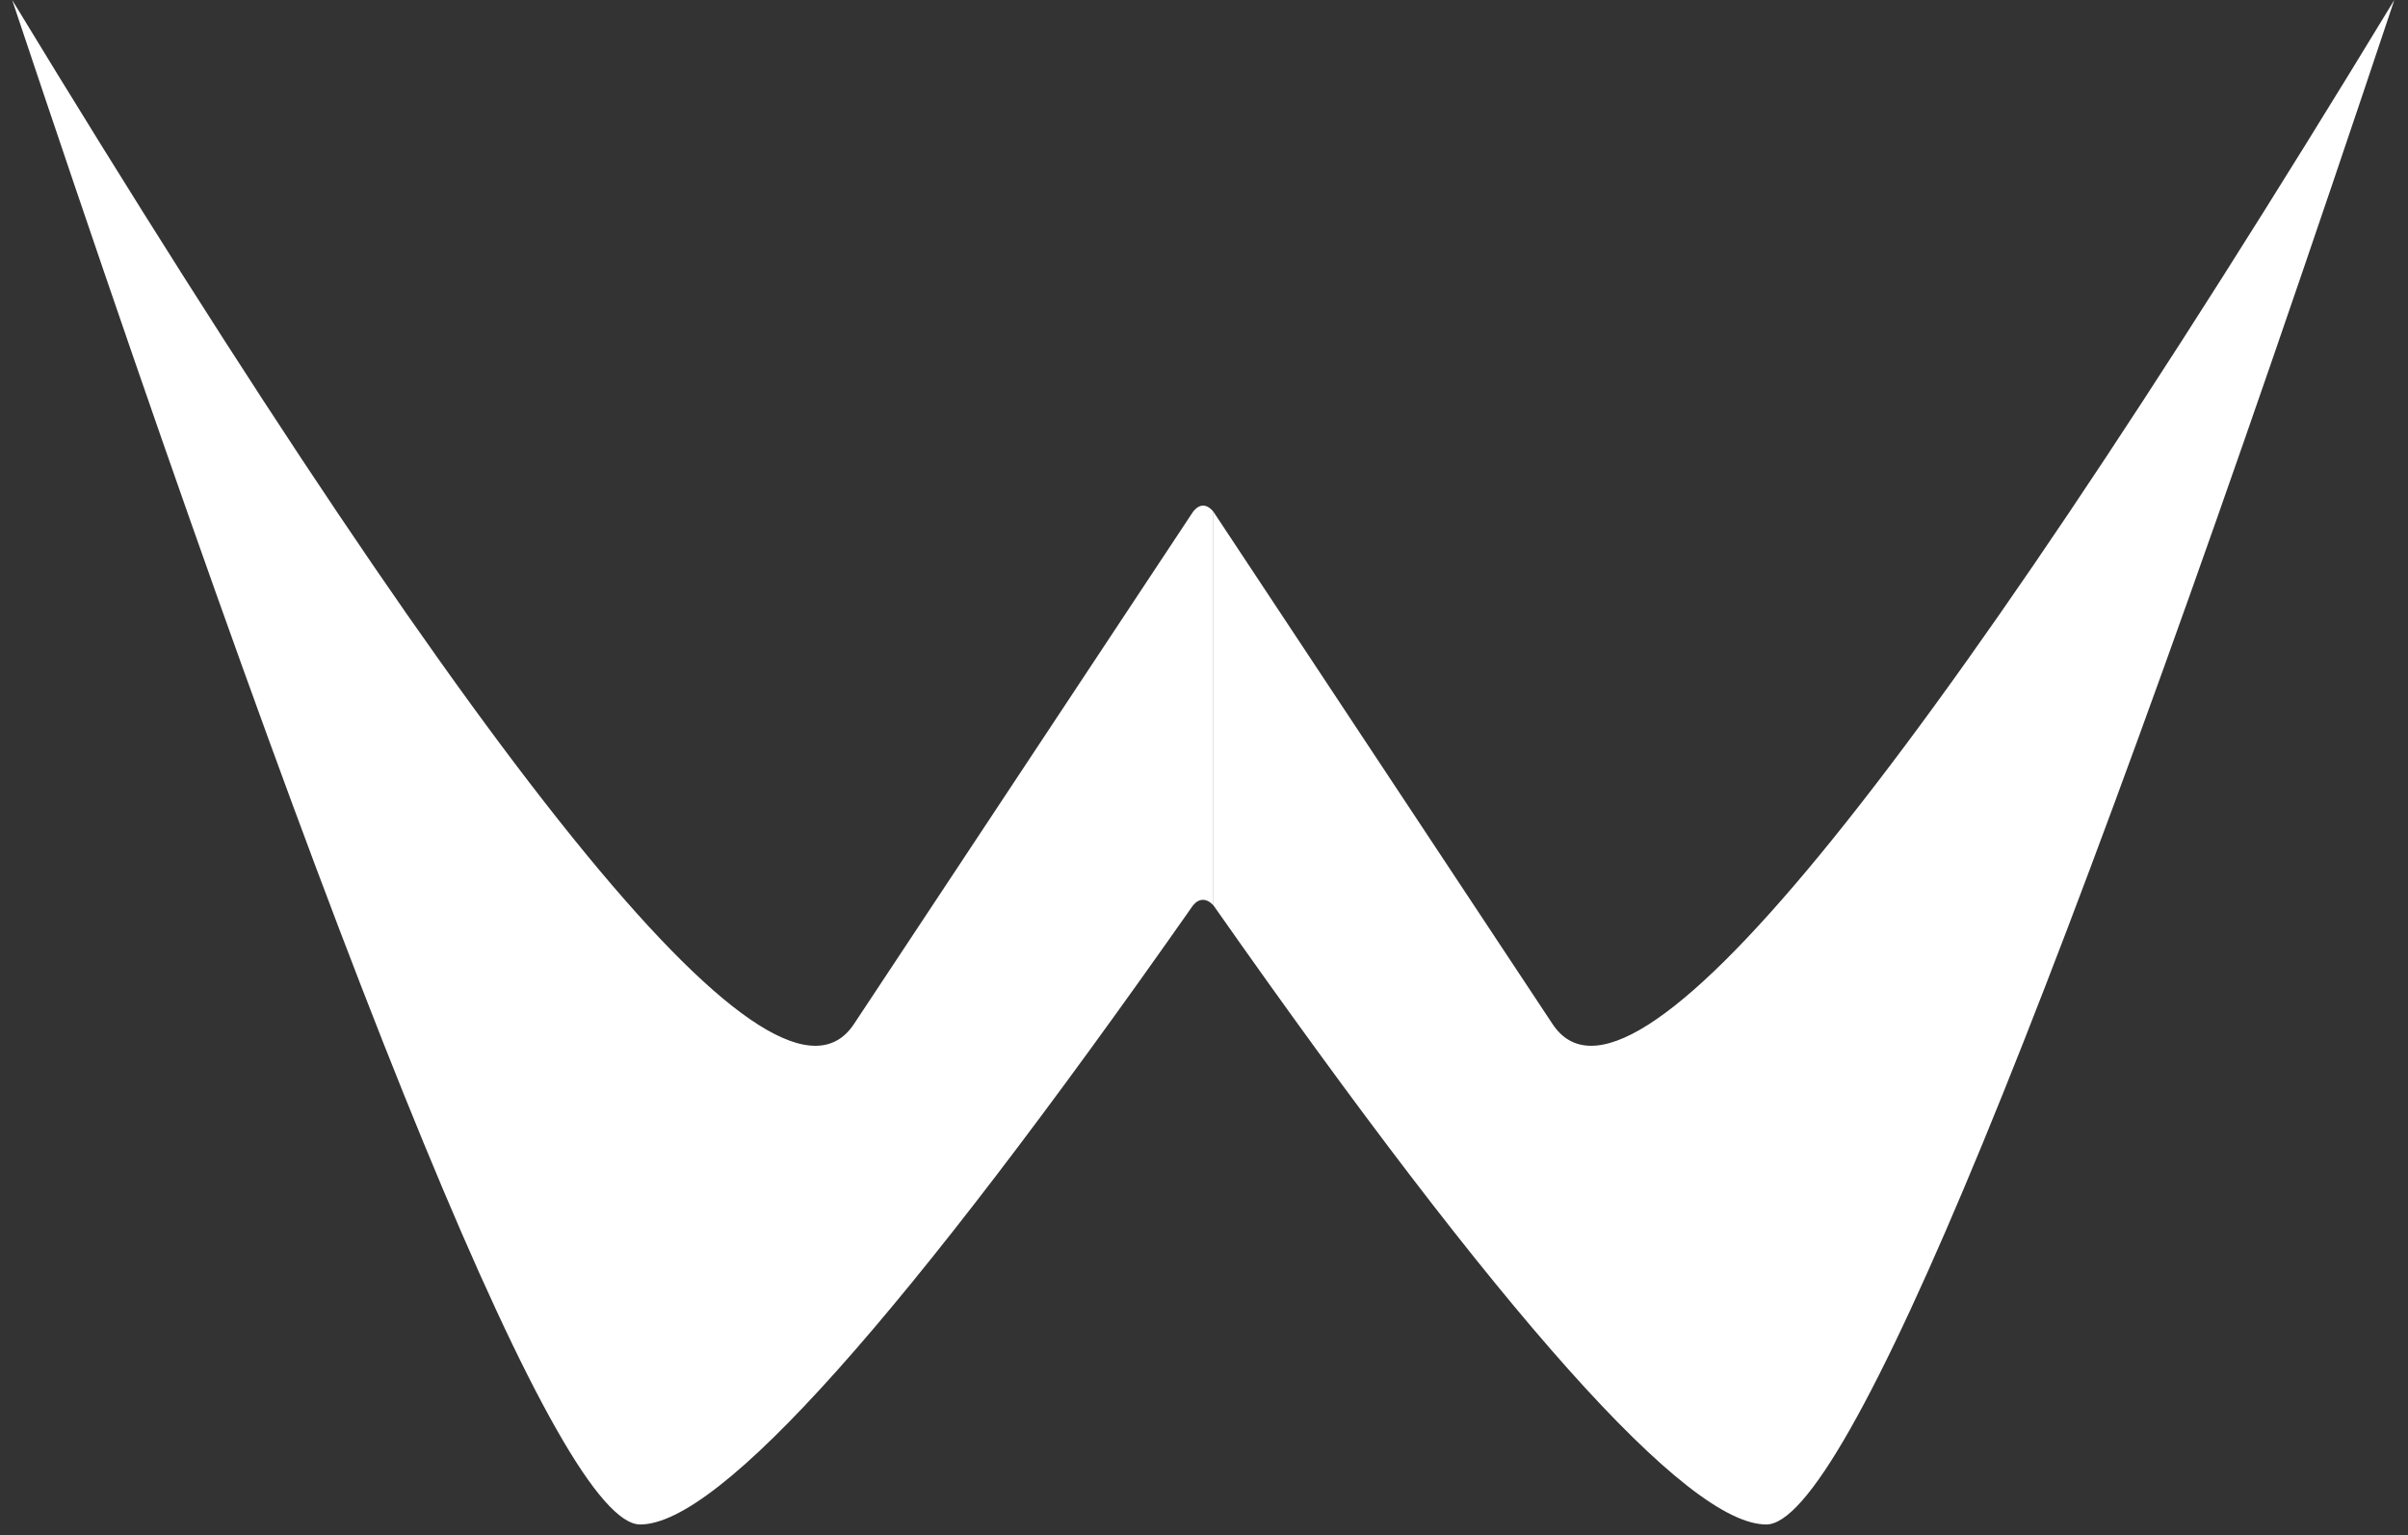 <?xml version="1.0" encoding="UTF-8"?>
<svg width="127px" height="81px" viewBox="0 0 127 81" version="1.1" xmlns="http://www.w3.org/2000/svg" xmlns:xlink="http://www.w3.org/1999/xlink">
    <rect x="0" y="0" width="127" height="81" fill="#333333" stroke="none"/>
    <title>Group</title>
    <g id="Wireframes" stroke="none" stroke-width="1" fill="none" fill-rule="evenodd">
        <g id="Gastos" transform="translate(-137, -85)" fill="#FFFFFF">
            <g id="Group" transform="translate(137.642, 85)">
                <path d="M63.358,47.762 C78.62,69.534 88.339,80.42 92.514,80.42 C96.689,80.42 107.73,53.614 125.636,-4.26325641e-14 C100.062,42.092 85.262,60.098 81.238,54.017 C73.034,41.621 63.358,27 63.358,27" id="Path-4"></path>
                <path d="M1.42108547e-14,47.762 C0.183,47.567 0.368,47.469 0.556,47.469 C0.745,47.469 0.919,47.567 1.08,47.762 C16.342,69.534 26.06,80.42 30.236,80.42 C34.411,80.42 45.452,53.614 63.358,-4.26325641e-14 C37.783,42.092 22.984,60.098 18.959,54.017 C10.756,41.621 1.08,27 1.08,27 C1.08,27 0.852,26.672 0.556,26.672 C0.36,26.672 0.174,26.781 1.42108547e-14,27" id="Path-4" transform="translate(31.679, 40.21) scale(-1, 1) translate(-31.679, -40.21) "></path>
            </g>
        </g>
    </g>
</svg>